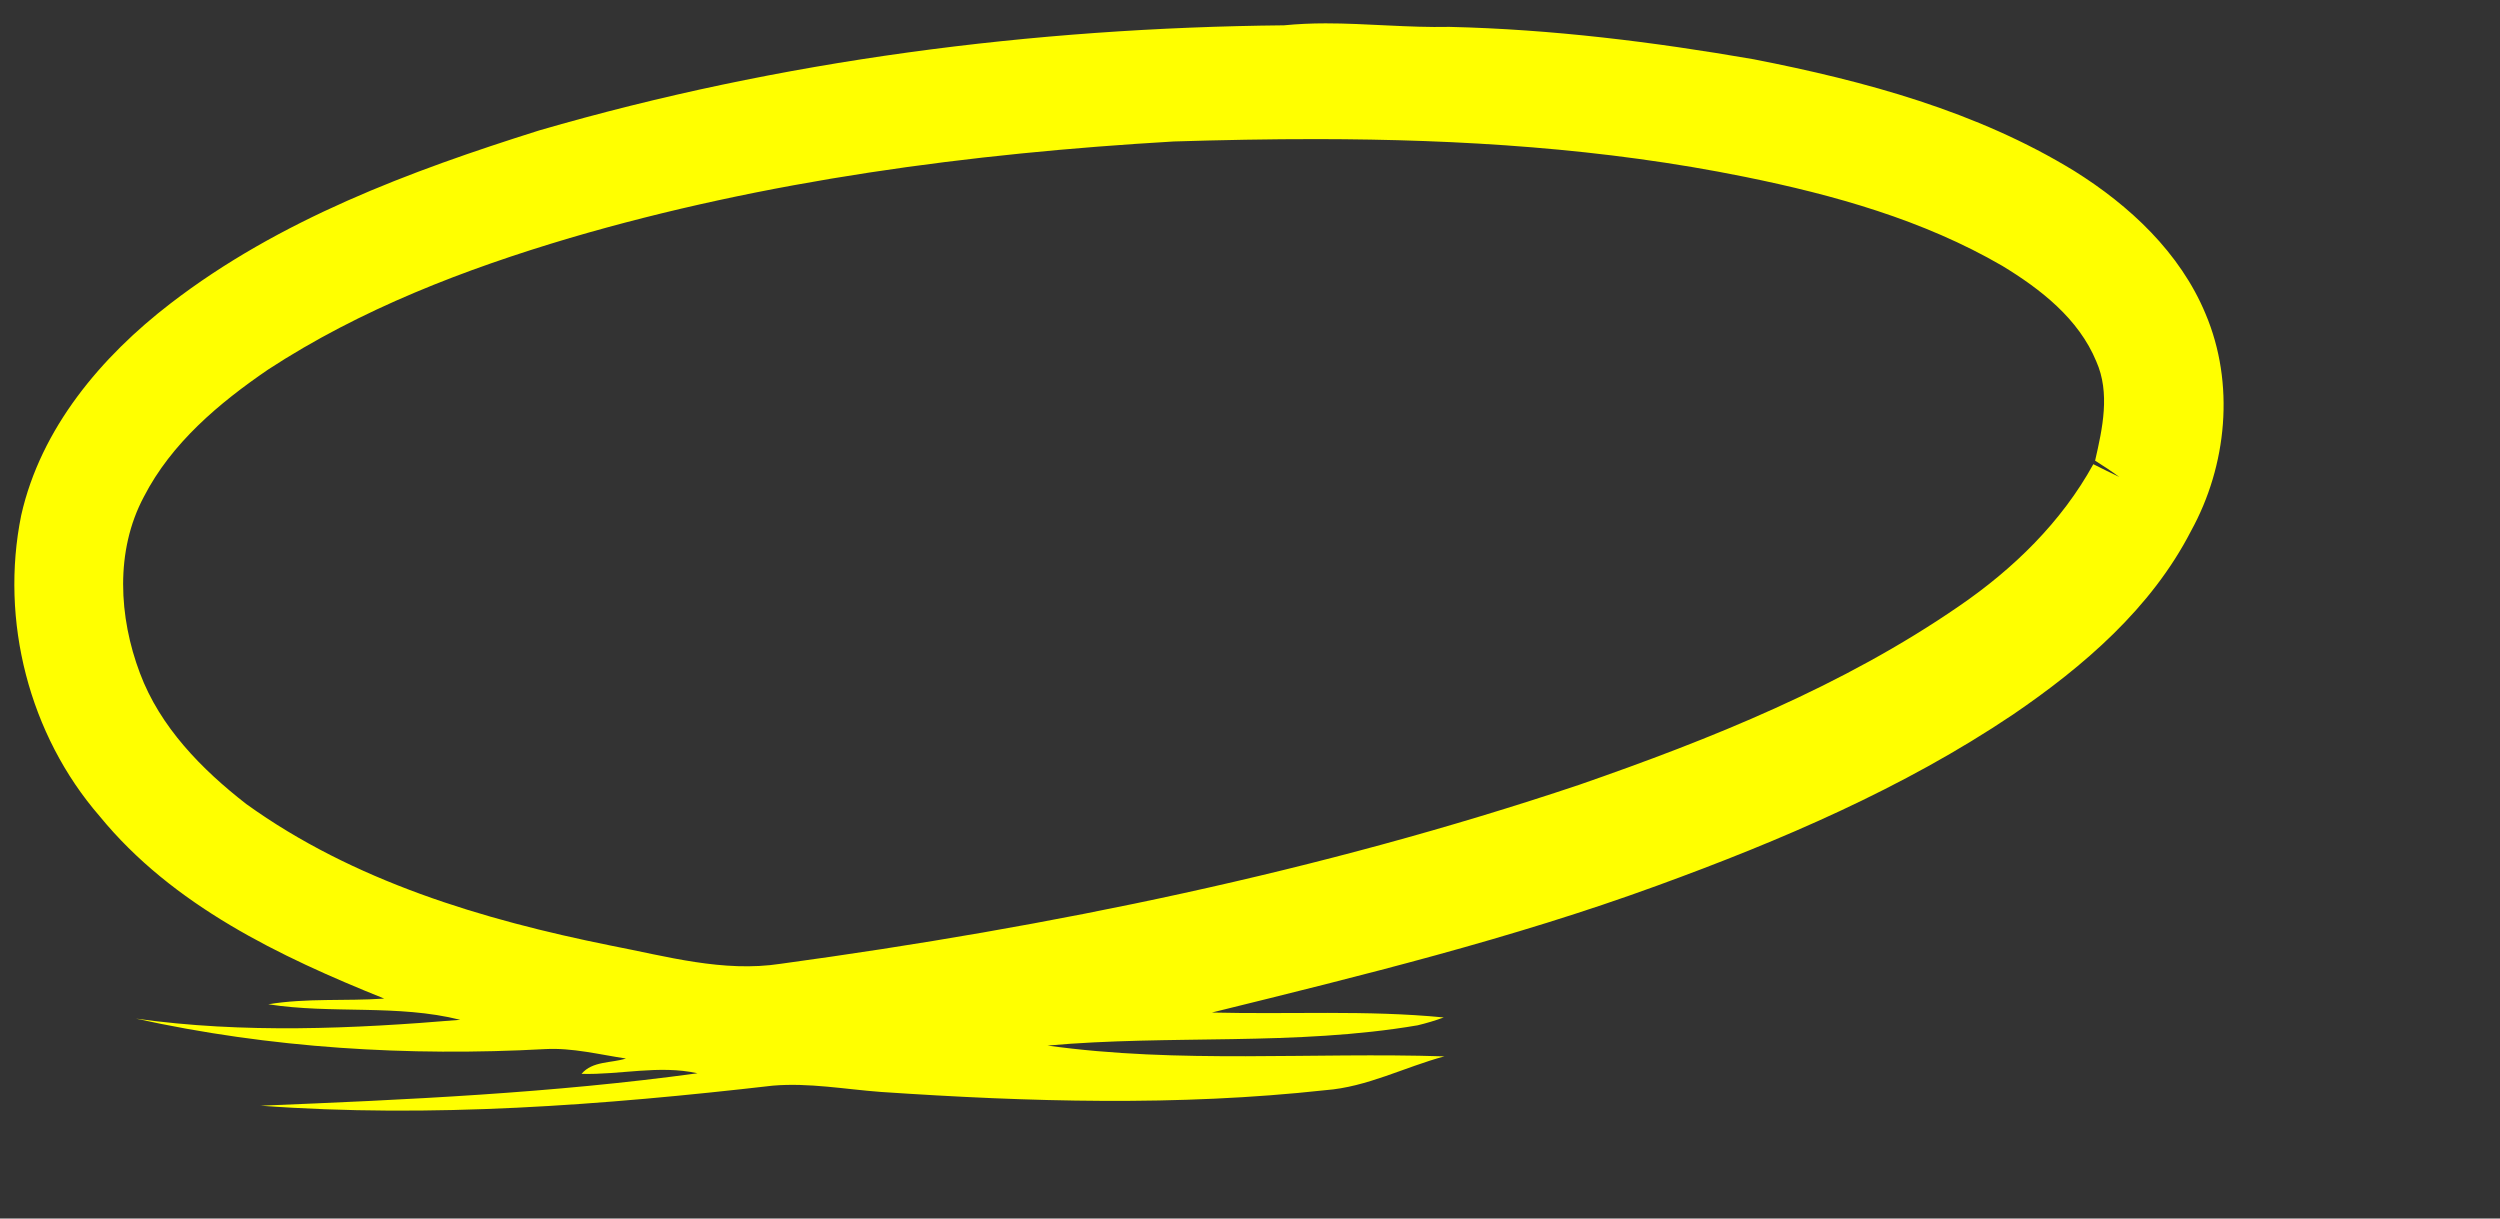 <?xml version="1.0" encoding="UTF-8" standalone="no"?>
<svg
   xmlns:dc="http://purl.org/dc/elements/1.1/"
   xmlns:cc="http://creativecommons.org/ns#"
   xmlns:rdf="http://www.w3.org/1999/02/22-rdf-syntax-ns#"
   xmlns:svg="http://www.w3.org/2000/svg"
   xmlns="http://www.w3.org/2000/svg"
   xmlns:sodipodi="http://sodipodi.sourceforge.net/DTD/sodipodi-0.dtd"
   xmlns:inkscape="http://www.inkscape.org/namespaces/inkscape"
   width="318pt"
   height="155pt"
   viewBox="0 0 318 155"
   version="1.1"
   id="svg4197"
   inkscape:version="0.48.5 r10040"
   sodipodi:docname="highlight_circle.svg">
  <rect x="0" y="0" width="318" height="155" fill="#333333" stroke="none"/>
  <defs
     id="defs4209" />
  <sodipodi:namedview
     pagecolor="#ffffff"
     bordercolor="#666666"
     borderopacity="1"
     objecttolerance="10"
     gridtolerance="10"
     guidetolerance="10"
     inkscape:pageopacity="0"
     inkscape:pageshadow="2"
     inkscape:window-width="1366"
     inkscape:window-height="702"
     id="namedview4207"
     showgrid="false"
     inkscape:zoom="0.88805031"
     inkscape:cx="198.75"
     inkscape:cy="96.875"
     inkscape:window-x="0"
     inkscape:window-y="27"
     inkscape:window-maximized="1"
     inkscape:current-layer="svg4197" />
  <path
     style="fill:#ffff00"
     d="m 168.597,2.97 c -1.754,-4.8e-4 -3.52,0.08 -5.275,0.25 -31.96,0.32 -64.02,4.435 -94.75,13.375 -16.48,5.19 -33.055,11.36 -46.875,22 -8.82,6.78 -16.5,15.86 -19,26.95 -2.72,13.39 1.005,27.935 9.975,38.275 9.29,11.36 22.87,17.84 36.2,23.2 -4.91,0.34 -9.87,-0.085 -14.75,0.725 8.08,1.26 16.445,-0.025 24.425,1.975 -13.7,1.15 -27.59,1.76 -41.25,-0.15 17.05,3.76 34.655,4.825 52.075,3.875 3.46,-0.18 6.85,0.69 10.25,1.2 -1.88,0.6 -4.26,0.3 -5.65,1.95 4.92,0.14 9.87,-1.155 14.75,-0.075 -18.42,2.52 -37.025,3.375 -55.575,4.125 21.72,1.6 43.56,-0.07 65.15,-2.55 4.6,-0.39 9.18,0.46 13.75,0.8 18.83,1.27 37.76,1.835 56.55,-0.225 5.3,-0.4 10.055,-2.93 15.125,-4.3 -16.81,-0.54 -33.765,0.955 -50.475,-1.375 15.64,-1.4 31.515,0.075 47.075,-2.575 1.12,-0.27 2.235,-0.6 3.325,-1 -9.79,-0.96 -19.67,-0.375 -29.5,-0.625 19.05,-4.7 38.14,-9.385 56.6,-16.125 15.75,-5.74 31.34,-12.395 45.3,-21.775 8.99,-6.13 17.6,-13.53 22.65,-23.35 4.6,-8.34 5.6,-18.775 1.85,-27.625 -3.24,-7.79 -9.66,-13.775 -16.7,-18.175 -12.39,-7.59 -26.61,-11.43 -40.75,-14.2 -12.79,-2.22 -25.735,-3.825 -38.725,-4.125 -5.265,0.112 -10.513,-0.449 -15.775,-0.45 z m -1.05,14.725 c 18.247,0.025 36.49,1.163 54.4,4.8 11.33,2.3 22.68,5.475 32.75,11.325 4.87,2.96 9.71,6.72 11.95,12.15 1.79,4.02 0.79,8.525 -0.15,12.625 1.05,0.66 2.075,1.335 3.075,2.075 -1.11,-0.54 -2.21,-1.065 -3.3,-1.625 -4.05,7.37 -10.185,13.33 -17.075,18.05 -14.76,10.17 -31.525,16.9 -48.375,22.75 -32.94,11.04 -67.135,18.06 -101.525,22.75 -7.31,1.12 -14.53,-0.955 -21.65,-2.325 -16.28,-3.29 -32.705,-8.19 -46.325,-18 -5.67,-4.41 -10.965,-9.8 -13.525,-16.65 -2.69,-7.13 -3.17,-15.545 0.5,-22.425 3.52,-6.85 9.575,-11.93 15.825,-16.2 11.75,-7.67 24.985,-12.755 38.375,-16.725 24.96,-7.33 50.89,-10.755 76.8,-12.275 6.07,-0.185 12.167,-0.308 18.25,-0.3 z"
     id="path4201-1"
     inkscape:connector-curvature="0" />
</svg>
